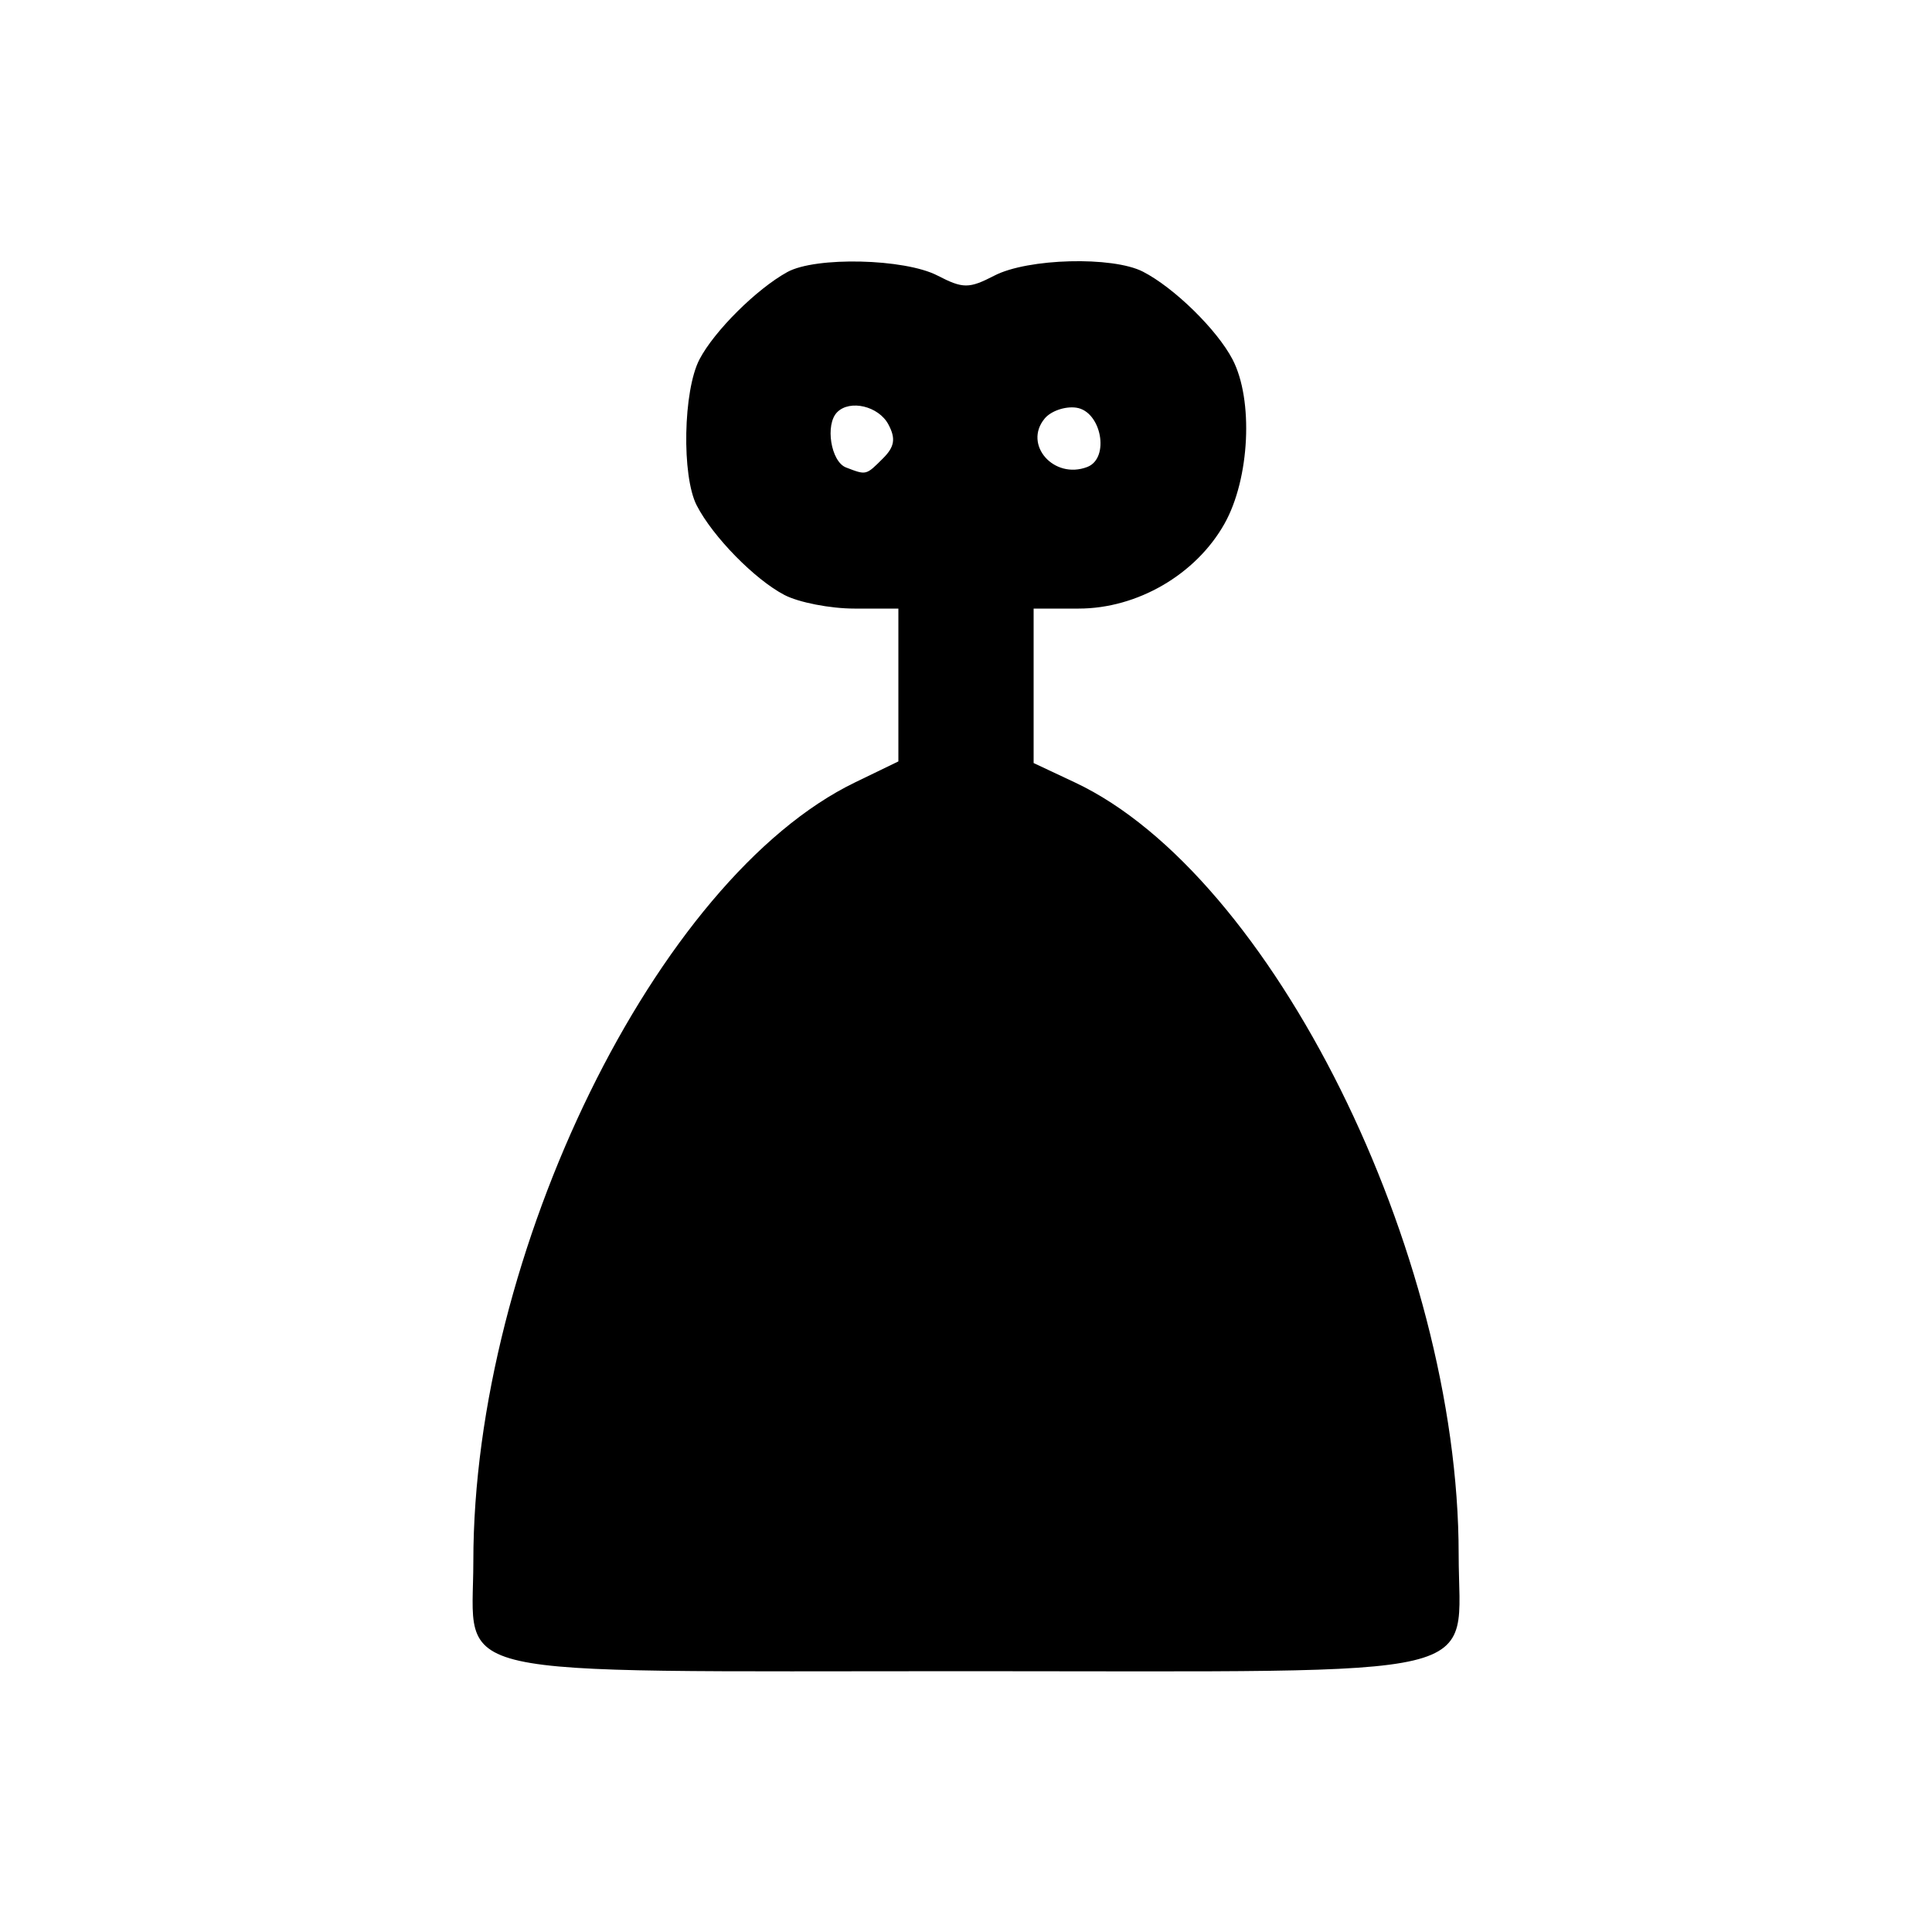 <svg xmlns="http://www.w3.org/2000/svg" width="200" height="200" viewBox="0 0 200 200" version="1.1">
	<path d="M 81.500 28.164 C 78.314 29.922, 73.943 34.268, 72.411 37.200 C 70.722 40.433, 70.553 49.262, 72.122 52.316 C 73.781 55.545, 78.126 59.983, 81.200 61.589 C 82.686 62.365, 85.948 63, 88.450 63 L 93 63 93 70.911 L 93 78.822 88.519 80.991 C 68.026 90.911, 49 129.734, 49 161.631 C 49 173.946, 44.757 173, 100 173 C 155.514 173, 151 174.070, 151 160.907 C 151 129.533, 131.626 90.565, 111.269 80.996 L 107 78.990 107 70.995 L 107 63 111.662 63 C 117.742 63, 123.805 59.471, 126.761 54.212 C 129.378 49.555, 129.776 41.386, 127.589 37.200 C 125.983 34.126, 121.545 29.781, 118.316 28.122 C 115.177 26.510, 106.403 26.740, 102.950 28.526 C 100.306 29.893, 99.694 29.893, 97.050 28.526 C 93.640 26.763, 84.429 26.549, 81.500 28.164 M 86.667 42.667 C 85.394 43.940, 86.009 47.789, 87.582 48.393 C 89.699 49.205, 89.636 49.221, 91.427 47.431 C 92.611 46.246, 92.743 45.388, 91.963 43.931 C 90.953 42.044, 87.995 41.338, 86.667 42.667 M 108.145 43.325 C 105.899 46.032, 109.095 49.668, 112.554 48.341 C 114.920 47.433, 114.016 42.574, 111.412 42.202 C 110.264 42.038, 108.794 42.543, 108.145 43.325" stroke="none" fill="black" fill-rule="evenodd"/>
</svg>